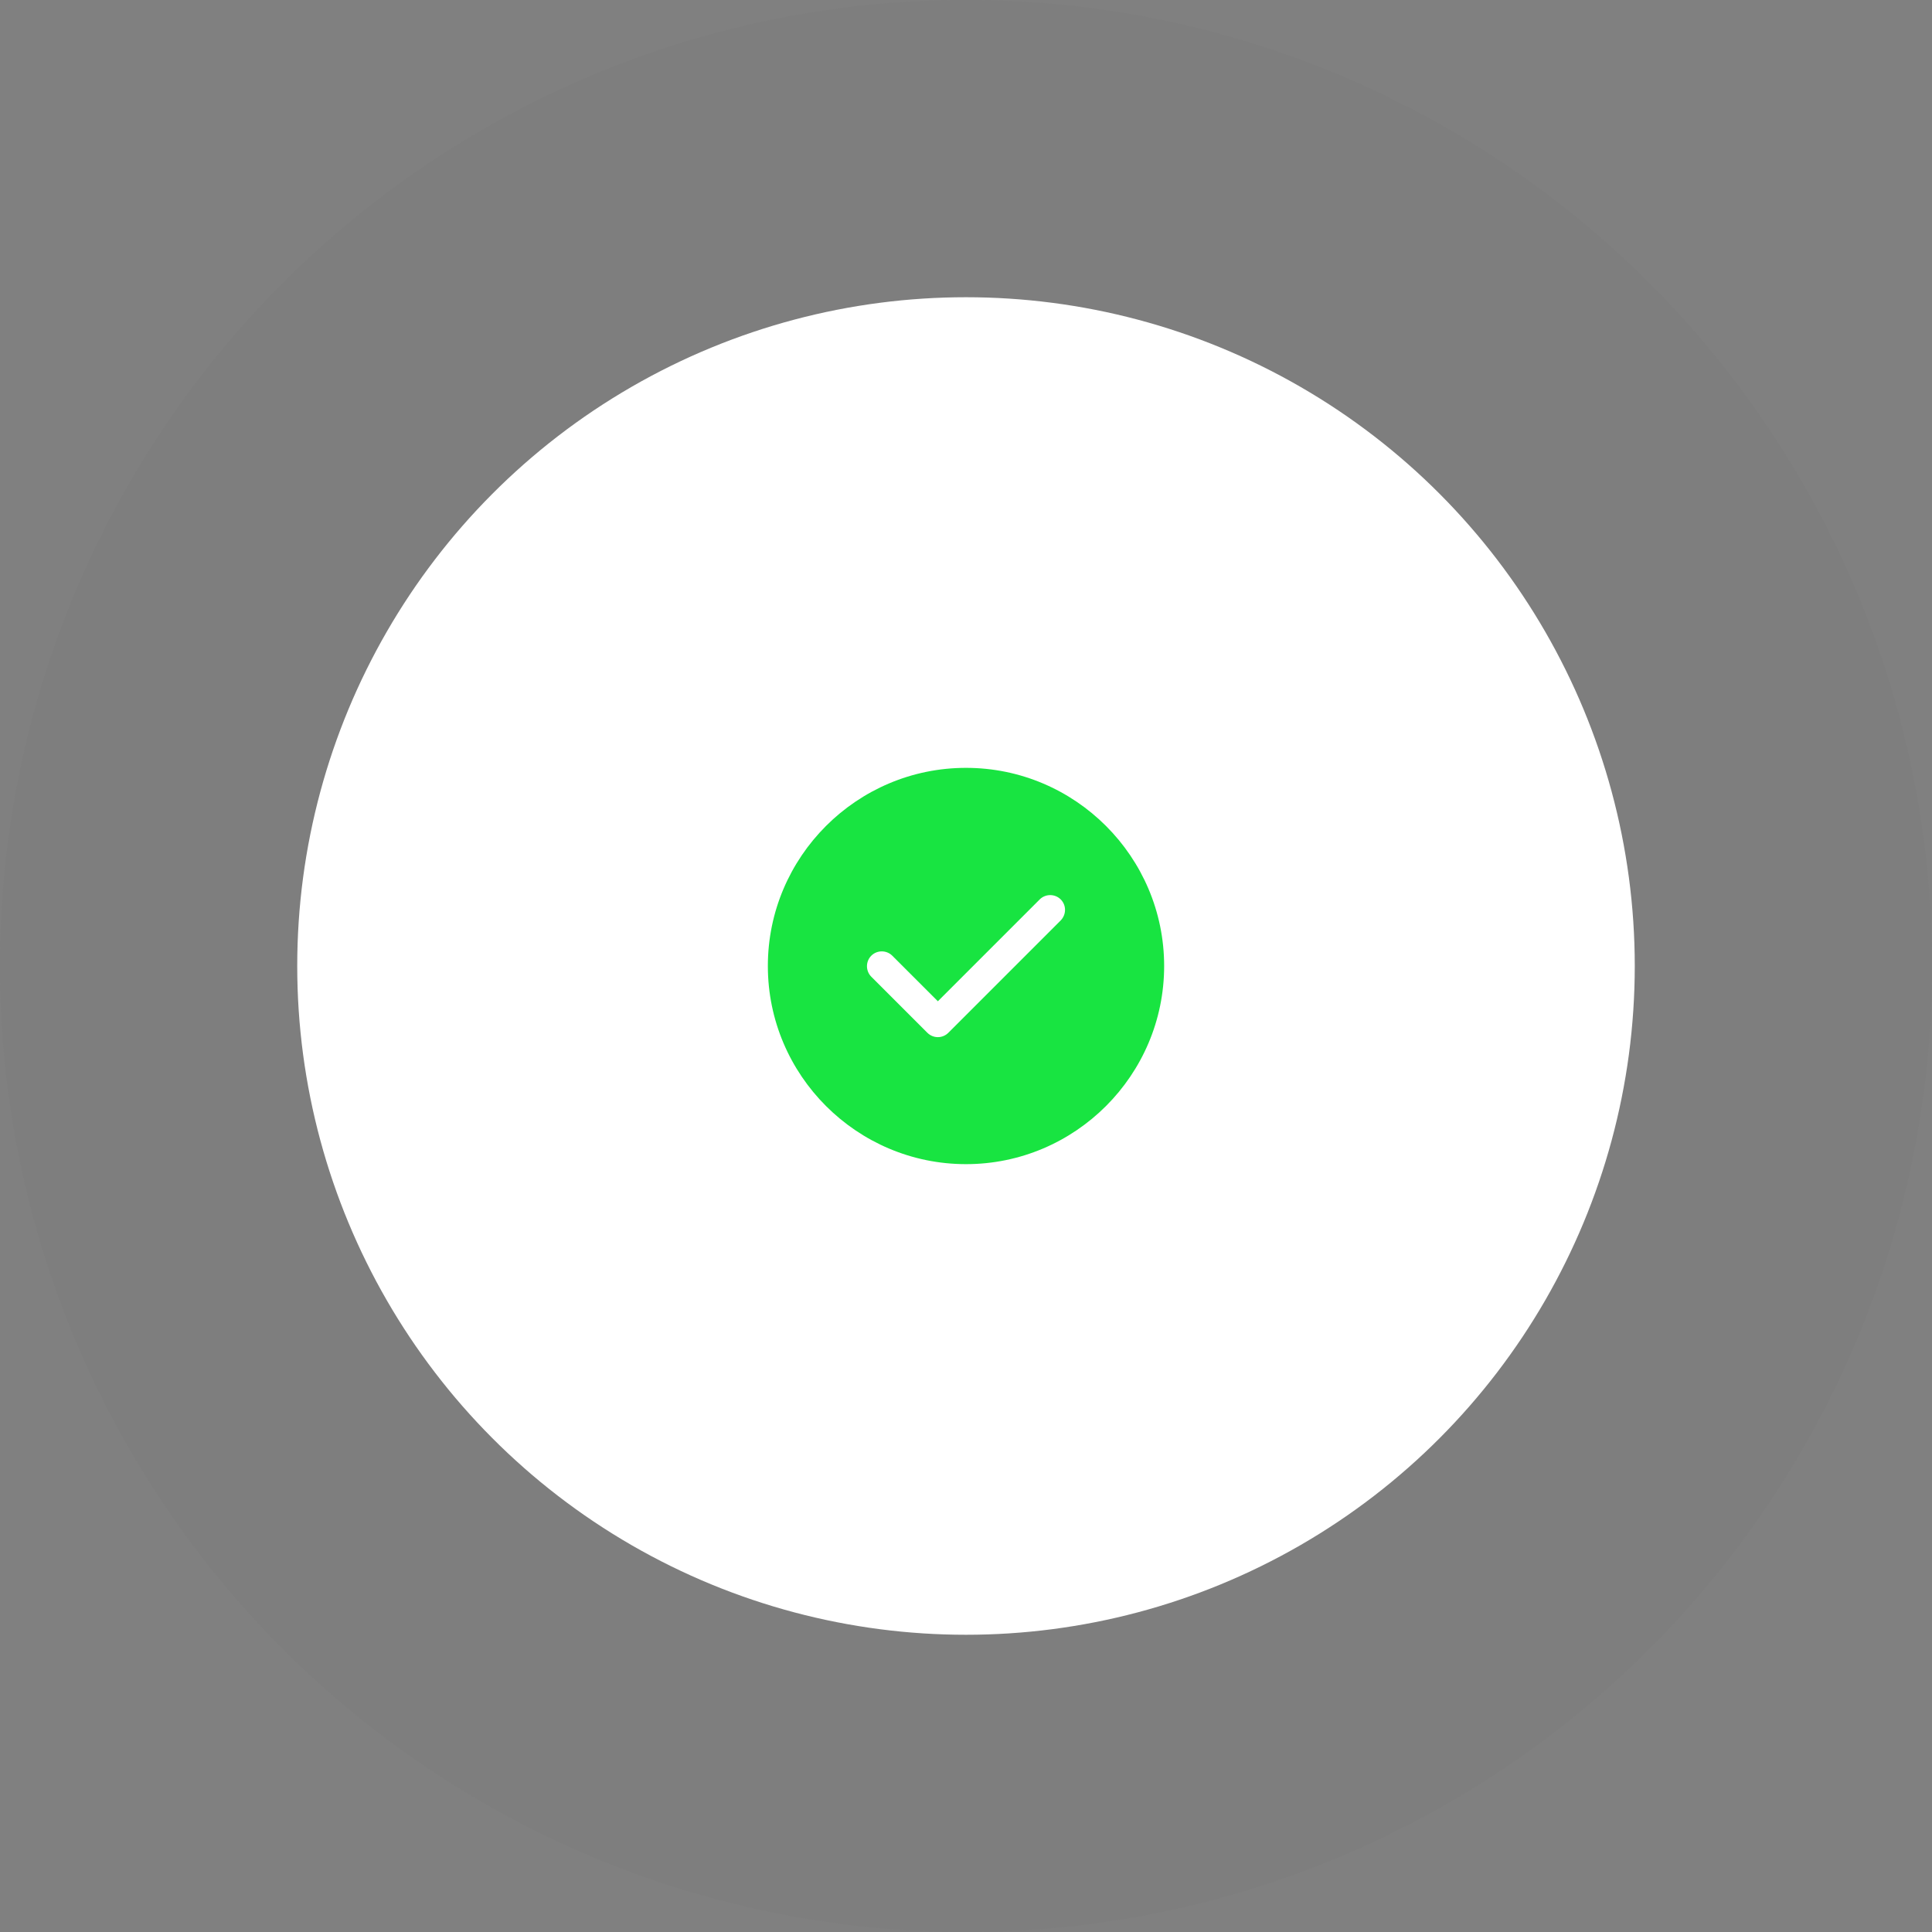 <svg width="130" height="130" viewBox="0 0 130 130" fill="none" xmlns="http://www.w3.org/2000/svg">
<rect x="0" y="0" width="130" height="130" fill="#808080" stroke="none"/>
<circle opacity="0.1" cx="65" cy="65" r="65" fill="#575757" fill-opacity="0.333"/>
<circle cx="65" cy="65" r="45" fill="white"/>
<path d="M65 51.667C57.653 51.667 51.667 57.653 51.667 65C51.667 72.347 57.653 78.333 65 78.333C72.347 78.333 78.333 72.347 78.333 65C78.333 57.653 72.347 51.667 65 51.667ZM71.373 61.933L63.813 69.493C63.627 69.68 63.373 69.787 63.107 69.787C62.84 69.787 62.587 69.68 62.4 69.493L58.627 65.72C58.24 65.333 58.24 64.693 58.627 64.307C59.013 63.92 59.653 63.92 60.04 64.307L63.107 67.373L69.96 60.52C70.347 60.133 70.987 60.133 71.373 60.52C71.76 60.907 71.76 61.533 71.373 61.933Z" fill="#18E441"/>
</svg>
